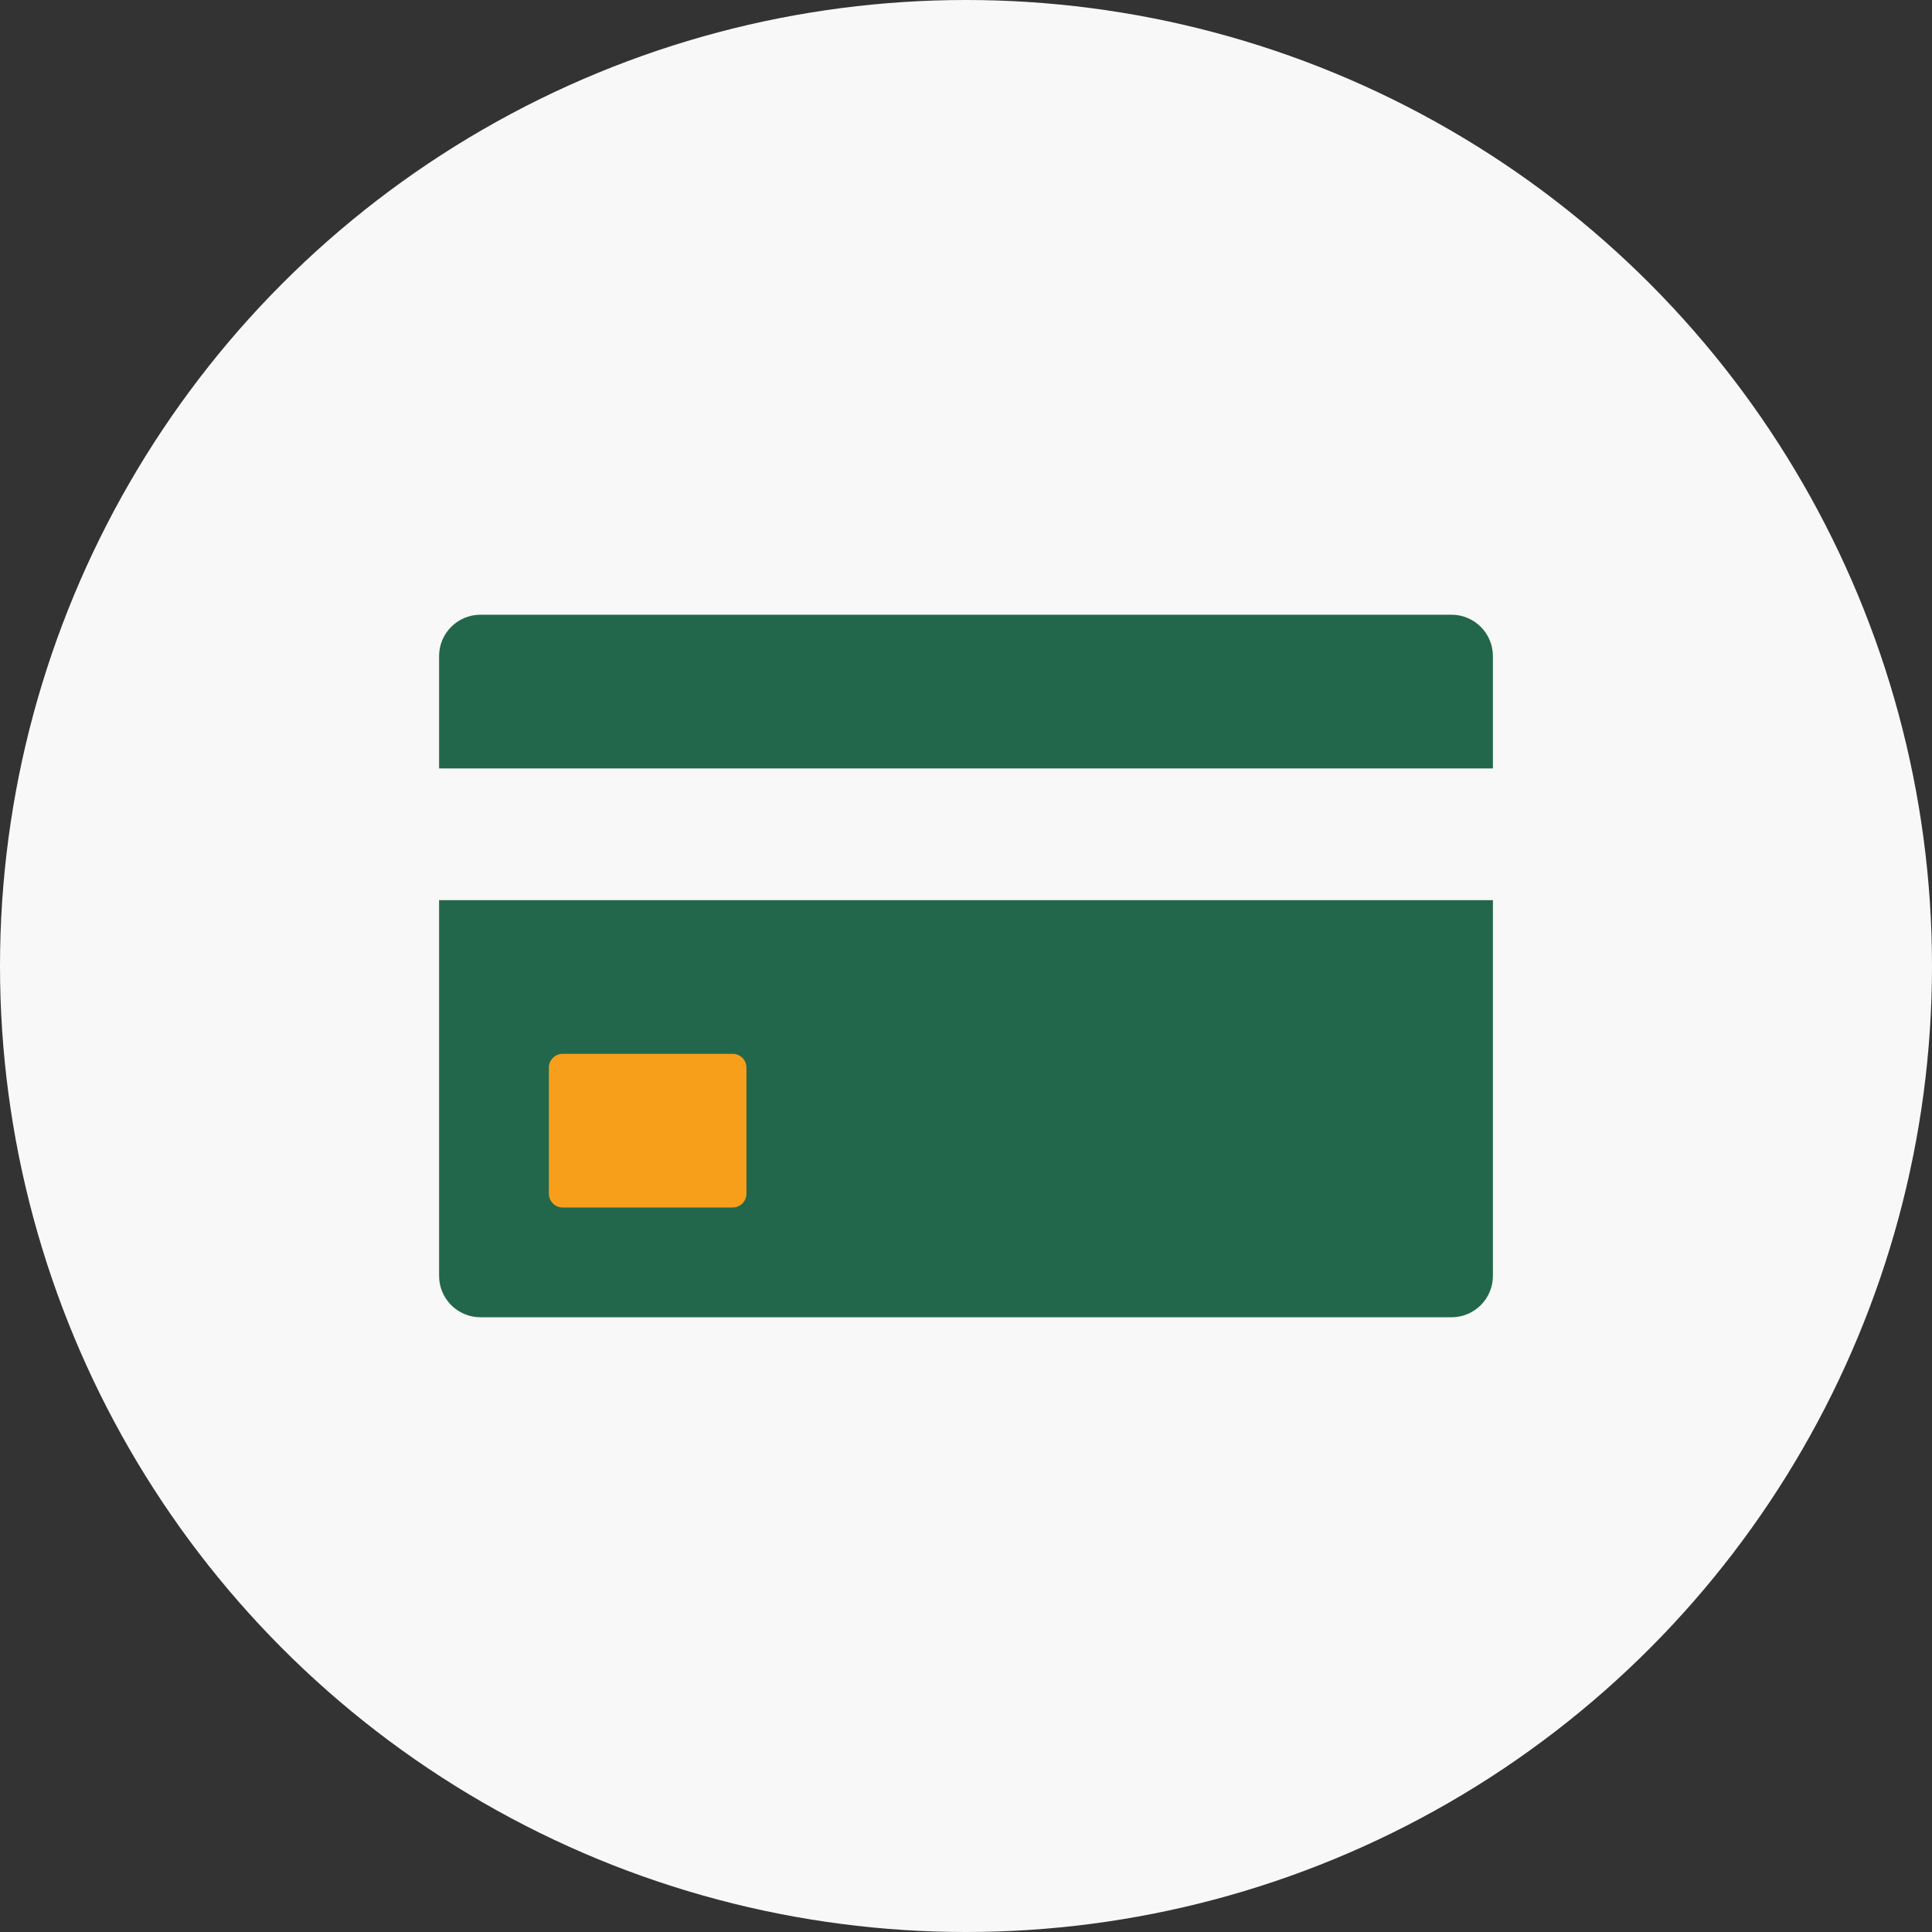<svg width="140" height="140" viewBox="0 0 140 140" fill="none" xmlns="http://www.w3.org/2000/svg">
<rect x="0" y="0" width="140" height="140" fill="#333333" stroke="none"/>
<circle cx="70" cy="70" r="70" fill="#F8F8F8"/>
<path fill-rule="evenodd" clip-rule="evenodd" d="M34.818 44.545C33.161 44.545 31.818 45.889 31.818 47.545V92.454C31.818 94.111 33.161 95.454 34.818 95.454H105.182C106.839 95.454 108.182 94.111 108.182 92.454V65.227H31.818V55.682H108.182V47.545C108.182 45.889 106.839 44.545 105.182 44.545H34.818Z" fill="#22674B"/>
<path d="M39.773 77.364C39.773 76.811 40.22 76.364 40.773 76.364H53.091C53.643 76.364 54.091 76.811 54.091 77.364V86.5C54.091 87.052 53.643 87.5 53.091 87.5H40.773C40.22 87.5 39.773 87.052 39.773 86.5V77.364Z" fill="#F79E1B"/>
</svg>

